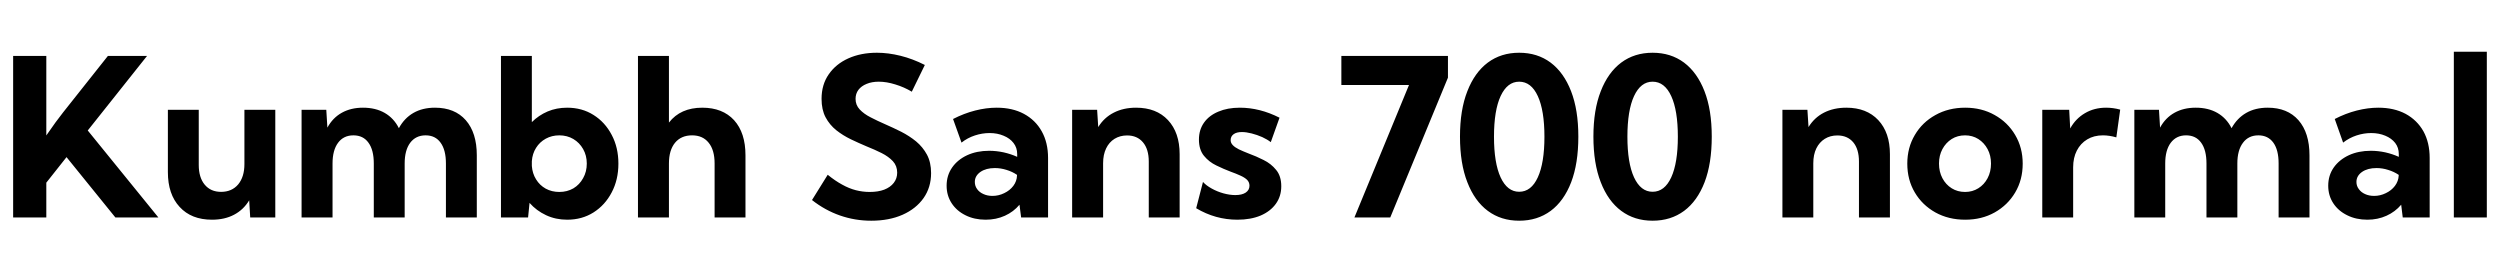 <svg xmlns="http://www.w3.org/2000/svg" xmlns:xlink="http://www.w3.org/1999/xlink" width="272.074" height="29.766"><path fill="black" d="M5.04 19.88L5.04 23.67L1.43 23.67L1.43 6.09L5.04 6.09L5.04 14.74Q5.57 13.97 6.05 13.31Q6.53 12.66 6.87 12.23L6.87 12.23L11.74 6.09L16.00 6.09L9.55 14.20L17.24 23.67L12.56 23.67L7.24 17.10L5.04 19.88ZM29.96 11.95L29.96 23.67L27.23 23.67L27.12 21.80Q26.50 22.83 25.47 23.37Q24.45 23.91 23.07 23.91L23.07 23.91Q20.82 23.91 19.55 22.52Q18.27 21.14 18.27 18.73L18.27 18.73L18.27 11.95L21.63 11.95L21.63 17.95Q21.63 19.32 22.28 20.10Q22.93 20.88 24.06 20.88L24.06 20.88Q25.23 20.88 25.92 20.07Q26.60 19.25 26.60 17.86L26.60 17.86L26.60 11.95L29.96 11.95ZM51.89 16.90L51.89 23.67L48.53 23.67L48.53 17.79Q48.53 16.32 47.95 15.53Q47.38 14.73 46.32 14.73L46.32 14.73Q45.25 14.73 44.64 15.54Q44.04 16.35 44.04 17.79L44.04 17.79L44.04 23.67L40.68 23.67L40.68 17.79Q40.68 16.32 40.10 15.53Q39.53 14.73 38.46 14.73L38.46 14.73Q37.39 14.73 36.79 15.54Q36.19 16.35 36.19 17.79L36.19 17.79L36.19 23.67L32.82 23.67L32.82 11.95L35.51 11.95L35.63 13.89Q36.21 12.82 37.20 12.27Q38.19 11.72 39.50 11.72L39.50 11.72Q40.88 11.72 41.87 12.29Q42.87 12.87 43.41 13.95L43.41 13.95Q44.00 12.86 44.99 12.29Q45.98 11.72 47.34 11.72L47.34 11.72Q49.49 11.72 50.69 13.08Q51.89 14.45 51.89 16.90L51.89 16.90ZM57.63 22.08L57.47 23.67L54.52 23.67L54.52 6.09L57.88 6.09L57.88 13.29Q58.62 12.55 59.60 12.13Q60.57 11.72 61.72 11.72L61.72 11.72Q63.34 11.72 64.59 12.51Q65.85 13.30 66.57 14.68Q67.30 16.05 67.30 17.81L67.30 17.81Q67.30 19.56 66.57 20.94Q65.85 22.32 64.59 23.12Q63.34 23.91 61.72 23.91L61.72 23.91Q60.48 23.91 59.43 23.42Q58.38 22.93 57.63 22.08L57.63 22.08ZM60.87 20.89L60.87 20.89Q61.72 20.89 62.40 20.50Q63.07 20.10 63.46 19.39Q63.86 18.69 63.86 17.80L63.86 17.80Q63.86 16.92 63.46 16.22Q63.07 15.53 62.40 15.13Q61.72 14.73 60.87 14.73L60.87 14.73Q60.06 14.73 59.40 15.09Q58.73 15.46 58.34 16.09Q57.94 16.72 57.88 17.54L57.88 17.54L57.88 18.06Q57.94 18.88 58.34 19.52Q58.73 20.16 59.39 20.53Q60.05 20.89 60.87 20.89ZM72.80 23.67L69.43 23.67L69.43 6.09L72.80 6.09L72.80 13.34Q74.06 11.72 76.43 11.72L76.43 11.72Q78.64 11.72 79.89 13.08Q81.13 14.45 81.13 16.90L81.13 16.90L81.13 23.67L77.77 23.67L77.77 17.79Q77.77 16.32 77.12 15.53Q76.48 14.73 75.32 14.73L75.32 14.73Q74.13 14.73 73.46 15.54Q72.80 16.35 72.80 17.79L72.80 17.79L72.80 23.67ZM88.37 21.77L88.37 21.77L90.08 19.02Q90.89 19.68 91.65 20.09Q92.40 20.51 93.14 20.70Q93.88 20.89 94.65 20.89L94.65 20.89Q95.57 20.89 96.23 20.64Q96.90 20.38 97.27 19.90Q97.64 19.42 97.64 18.79L97.64 18.79Q97.64 18.05 97.17 17.54Q96.70 17.04 95.95 16.66Q95.19 16.28 94.31 15.93L94.31 15.93Q93.46 15.57 92.60 15.16Q91.73 14.74 91.01 14.17Q90.29 13.59 89.85 12.77Q89.41 11.94 89.41 10.76L89.41 10.76Q89.41 9.21 90.19 8.09Q90.97 6.96 92.33 6.35Q93.69 5.74 95.44 5.74L95.44 5.74Q96.67 5.74 98.00 6.07Q99.33 6.40 100.65 7.07L100.65 7.07L99.23 9.98Q98.40 9.48 97.44 9.19Q96.48 8.89 95.64 8.89L95.64 8.89Q94.88 8.89 94.31 9.13Q93.74 9.36 93.42 9.78Q93.11 10.20 93.11 10.76L93.11 10.76Q93.11 11.43 93.56 11.91Q94.02 12.40 94.75 12.77Q95.48 13.15 96.33 13.52L96.33 13.52Q97.20 13.90 98.08 14.34Q98.96 14.79 99.70 15.39Q100.43 16.00 100.88 16.83Q101.33 17.67 101.33 18.84L101.33 18.84Q101.33 20.39 100.51 21.56Q99.69 22.72 98.23 23.37Q96.76 24.02 94.82 24.02L94.82 24.02Q93.04 24.02 91.41 23.45Q89.78 22.88 88.37 21.77ZM114.06 17.19L114.06 23.67L111.13 23.67L110.95 22.28Q110.31 23.05 109.36 23.48Q108.41 23.91 107.27 23.91L107.27 23.91Q106.04 23.91 105.08 23.43Q104.12 22.96 103.57 22.12Q103.02 21.28 103.02 20.21L103.02 20.21Q103.02 19.09 103.62 18.23Q104.21 17.38 105.26 16.89Q106.31 16.41 107.65 16.41L107.65 16.41Q108.43 16.41 109.22 16.58Q110.02 16.76 110.70 17.07L110.70 17.07L110.70 16.77Q110.70 16.07 110.30 15.56Q109.91 15.05 109.22 14.77Q108.54 14.48 107.70 14.48L107.70 14.48Q106.89 14.48 106.10 14.74Q105.30 15 104.64 15.52L104.64 15.52L103.72 12.95Q104.91 12.34 106.12 12.03Q107.33 11.72 108.47 11.72L108.47 11.72Q110.18 11.72 111.43 12.39Q112.69 13.07 113.37 14.29Q114.06 15.52 114.06 17.19L114.06 17.19ZM108.01 21.32L108.01 21.32Q108.68 21.32 109.29 21.02Q109.90 20.73 110.28 20.23Q110.66 19.72 110.68 19.11L110.68 19.11L110.68 19.03Q110.17 18.68 109.54 18.49Q108.91 18.29 108.27 18.29L108.27 18.29Q107.31 18.29 106.70 18.71Q106.09 19.14 106.09 19.80L106.09 19.80Q106.09 20.24 106.34 20.58Q106.59 20.93 107.03 21.12Q107.46 21.32 108.01 21.32ZM128.38 16.78L128.38 23.67L125.02 23.67L125.02 17.58Q125.02 16.24 124.39 15.49Q123.76 14.74 122.66 14.74L122.66 14.74Q121.89 14.74 121.29 15.11Q120.70 15.48 120.38 16.15Q120.05 16.83 120.05 17.77L120.05 17.77L120.05 23.67L116.68 23.67L116.68 11.95L119.40 11.95L119.52 13.83Q120.15 12.80 121.21 12.26Q122.26 11.72 123.64 11.72L123.64 11.72Q125.85 11.72 127.11 13.07Q128.38 14.43 128.38 16.78L128.38 16.78ZM130.18 22.66L130.18 22.66L130.92 19.80Q131.27 20.19 131.87 20.52Q132.46 20.85 133.14 21.04Q133.83 21.23 134.44 21.23L134.44 21.23Q135.16 21.23 135.57 20.96Q135.98 20.68 135.98 20.21L135.98 20.21Q135.98 19.83 135.71 19.56Q135.43 19.30 134.97 19.10Q134.51 18.89 133.95 18.69L133.95 18.69Q133.18 18.40 132.38 18.01Q131.58 17.63 131.03 16.96Q130.48 16.29 130.48 15.19L130.48 15.19Q130.48 14.13 131.03 13.35Q131.58 12.57 132.59 12.15Q133.59 11.72 134.93 11.72L134.93 11.72Q137.10 11.72 139.25 12.81L139.25 12.81L138.30 15.47Q137.93 15.18 137.37 14.92Q136.80 14.67 136.21 14.52Q135.62 14.37 135.15 14.37L135.15 14.37Q134.58 14.37 134.26 14.60Q133.93 14.84 133.93 15.25L133.93 15.25Q133.93 15.55 134.16 15.79Q134.38 16.03 134.82 16.25Q135.26 16.46 135.90 16.71L135.90 16.71Q136.70 17.00 137.51 17.41Q138.33 17.81 138.88 18.49Q139.44 19.16 139.44 20.27L139.44 20.27Q139.44 21.36 138.85 22.18Q138.26 23.00 137.19 23.46Q136.11 23.91 134.67 23.91L134.67 23.91Q132.27 23.91 130.18 22.66ZM157.58 8.45L151.30 23.67L147.40 23.67L153.34 9.25L145.98 9.25L145.98 6.09L157.58 6.09L157.58 8.45ZM165.33 24.02L165.33 24.02Q163.36 24.02 161.92 22.95Q160.48 21.88 159.69 19.83Q158.89 17.79 158.89 14.87L158.89 14.87Q158.89 11.96 159.69 9.93Q160.48 7.89 161.92 6.81Q163.36 5.74 165.33 5.74L165.33 5.74Q167.31 5.74 168.75 6.81Q170.19 7.89 170.98 9.93Q171.77 11.96 171.77 14.87L171.77 14.87Q171.77 17.79 170.99 19.83Q170.20 21.88 168.76 22.95Q167.31 24.02 165.33 24.02ZM165.33 20.87L165.33 20.87Q166.64 20.87 167.36 19.30Q168.08 17.73 168.08 14.88L168.08 14.88Q168.08 12.02 167.36 10.46Q166.64 8.89 165.33 8.89L165.33 8.89Q164.04 8.89 163.31 10.46Q162.59 12.02 162.59 14.88L162.59 14.88Q162.59 17.73 163.31 19.30Q164.04 20.87 165.33 20.87ZM179.85 24.02L179.85 24.02Q177.88 24.02 176.44 22.95Q175.00 21.88 174.21 19.83Q173.41 17.79 173.41 14.87L173.41 14.87Q173.41 11.96 174.21 9.93Q175.00 7.89 176.44 6.81Q177.88 5.74 179.85 5.74L179.85 5.74Q181.83 5.74 183.27 6.81Q184.71 7.89 185.50 9.93Q186.29 11.96 186.29 14.87L186.29 14.87Q186.29 17.79 185.51 19.83Q184.72 21.88 183.28 22.95Q181.83 24.02 179.85 24.02ZM179.85 20.87L179.85 20.87Q181.16 20.87 181.88 19.30Q182.60 17.73 182.60 14.88L182.60 14.88Q182.60 12.02 181.88 10.46Q181.16 8.89 179.85 8.89L179.85 8.89Q178.56 8.89 177.83 10.46Q177.11 12.02 177.11 14.88L177.11 14.88Q177.11 17.73 177.83 19.30Q178.56 20.87 179.85 20.87ZM205.68 16.78L205.68 23.67L202.31 23.67L202.31 17.58Q202.31 16.24 201.69 15.49Q201.06 14.74 199.96 14.74L199.96 14.74Q199.18 14.74 198.59 15.11Q198 15.48 197.67 16.15Q197.34 16.83 197.34 17.77L197.34 17.77L197.34 23.67L193.98 23.67L193.98 11.95L196.70 11.95L196.82 13.83Q197.45 12.80 198.50 12.26Q199.56 11.72 200.94 11.72L200.94 11.72Q203.14 11.72 204.41 13.07Q205.68 14.43 205.68 16.78L205.68 16.78ZM213.87 23.91L213.87 23.91Q212.06 23.91 210.63 23.12Q209.20 22.32 208.39 20.95Q207.57 19.57 207.57 17.81L207.57 17.81Q207.57 16.07 208.39 14.69Q209.20 13.31 210.63 12.52Q212.06 11.72 213.87 11.72L213.87 11.72Q215.67 11.72 217.08 12.52Q218.50 13.31 219.31 14.69Q220.13 16.07 220.13 17.81L220.13 17.81Q220.13 19.57 219.31 20.95Q218.50 22.32 217.08 23.12Q215.67 23.91 213.87 23.91ZM213.86 20.89L213.86 20.89Q214.66 20.89 215.30 20.49Q215.94 20.09 216.31 19.39Q216.68 18.69 216.68 17.80L216.68 17.80Q216.68 16.92 216.31 16.23Q215.94 15.54 215.30 15.13Q214.66 14.73 213.86 14.73L213.86 14.73Q213.04 14.73 212.40 15.13Q211.76 15.54 211.39 16.23Q211.02 16.92 211.02 17.80L211.02 17.80Q211.02 18.69 211.39 19.39Q211.76 20.09 212.40 20.49Q213.04 20.89 213.86 20.89ZM225.62 18.21L225.62 23.67L222.26 23.67L222.26 11.95L225.19 11.95L225.30 13.98Q225.89 12.91 226.90 12.32Q227.91 11.72 229.21 11.72L229.21 11.72Q229.58 11.72 229.96 11.77Q230.34 11.82 230.74 11.93L230.74 11.93L230.32 14.95Q229.55 14.73 228.86 14.73L228.86 14.73Q227.88 14.73 227.15 15.17Q226.42 15.61 226.02 16.39Q225.62 17.17 225.62 18.21L225.62 18.21ZM251.34 16.90L251.34 23.67L247.98 23.67L247.98 17.79Q247.98 16.32 247.41 15.53Q246.83 14.73 245.78 14.73L245.78 14.73Q244.70 14.73 244.10 15.54Q243.49 16.35 243.49 17.79L243.49 17.79L243.49 23.67L240.13 23.67L240.13 17.79Q240.13 16.32 239.55 15.53Q238.98 14.73 237.91 14.73L237.91 14.73Q236.85 14.73 236.24 15.54Q235.64 16.35 235.64 17.79L235.64 17.79L235.64 23.67L232.28 23.67L232.28 11.95L234.96 11.95L235.08 13.89Q235.66 12.82 236.65 12.27Q237.64 11.72 238.96 11.72L238.96 11.72Q240.33 11.72 241.32 12.29Q242.32 12.87 242.86 13.95L242.86 13.95Q243.46 12.86 244.45 12.29Q245.44 11.72 246.80 11.72L246.80 11.72Q248.94 11.72 250.14 13.08Q251.34 14.45 251.34 16.90L251.34 16.90ZM264.42 17.19L264.42 23.67L261.49 23.67L261.32 22.28Q260.67 23.05 259.72 23.48Q258.77 23.91 257.64 23.91L257.64 23.91Q256.41 23.91 255.45 23.43Q254.48 22.96 253.93 22.12Q253.38 21.28 253.38 20.21L253.38 20.21Q253.38 19.09 253.98 18.23Q254.58 17.38 255.63 16.89Q256.68 16.41 258.01 16.41L258.01 16.41Q258.80 16.41 259.59 16.58Q260.38 16.76 261.06 17.07L261.06 17.07L261.06 16.77Q261.06 16.07 260.67 15.56Q260.27 15.05 259.59 14.77Q258.90 14.48 258.06 14.48L258.06 14.48Q257.25 14.48 256.46 14.74Q255.67 15 255 15.52L255 15.52L254.09 12.95Q255.27 12.34 256.48 12.03Q257.70 11.72 258.83 11.72L258.83 11.72Q260.54 11.72 261.80 12.39Q263.05 13.07 263.74 14.29Q264.42 15.52 264.42 17.19L264.42 17.19ZM258.38 21.32L258.38 21.32Q259.04 21.32 259.65 21.02Q260.26 20.73 260.64 20.23Q261.02 19.72 261.05 19.11L261.05 19.11L261.05 19.03Q260.53 18.68 259.90 18.49Q259.28 18.29 258.63 18.29L258.63 18.29Q257.67 18.29 257.06 18.71Q256.45 19.14 256.45 19.80L256.45 19.80Q256.45 20.24 256.71 20.58Q256.96 20.93 257.39 21.12Q257.82 21.32 258.38 21.32ZM270.64 5.63L270.64 23.67L267.05 23.67L267.05 5.63L270.64 5.63Z"/></svg>